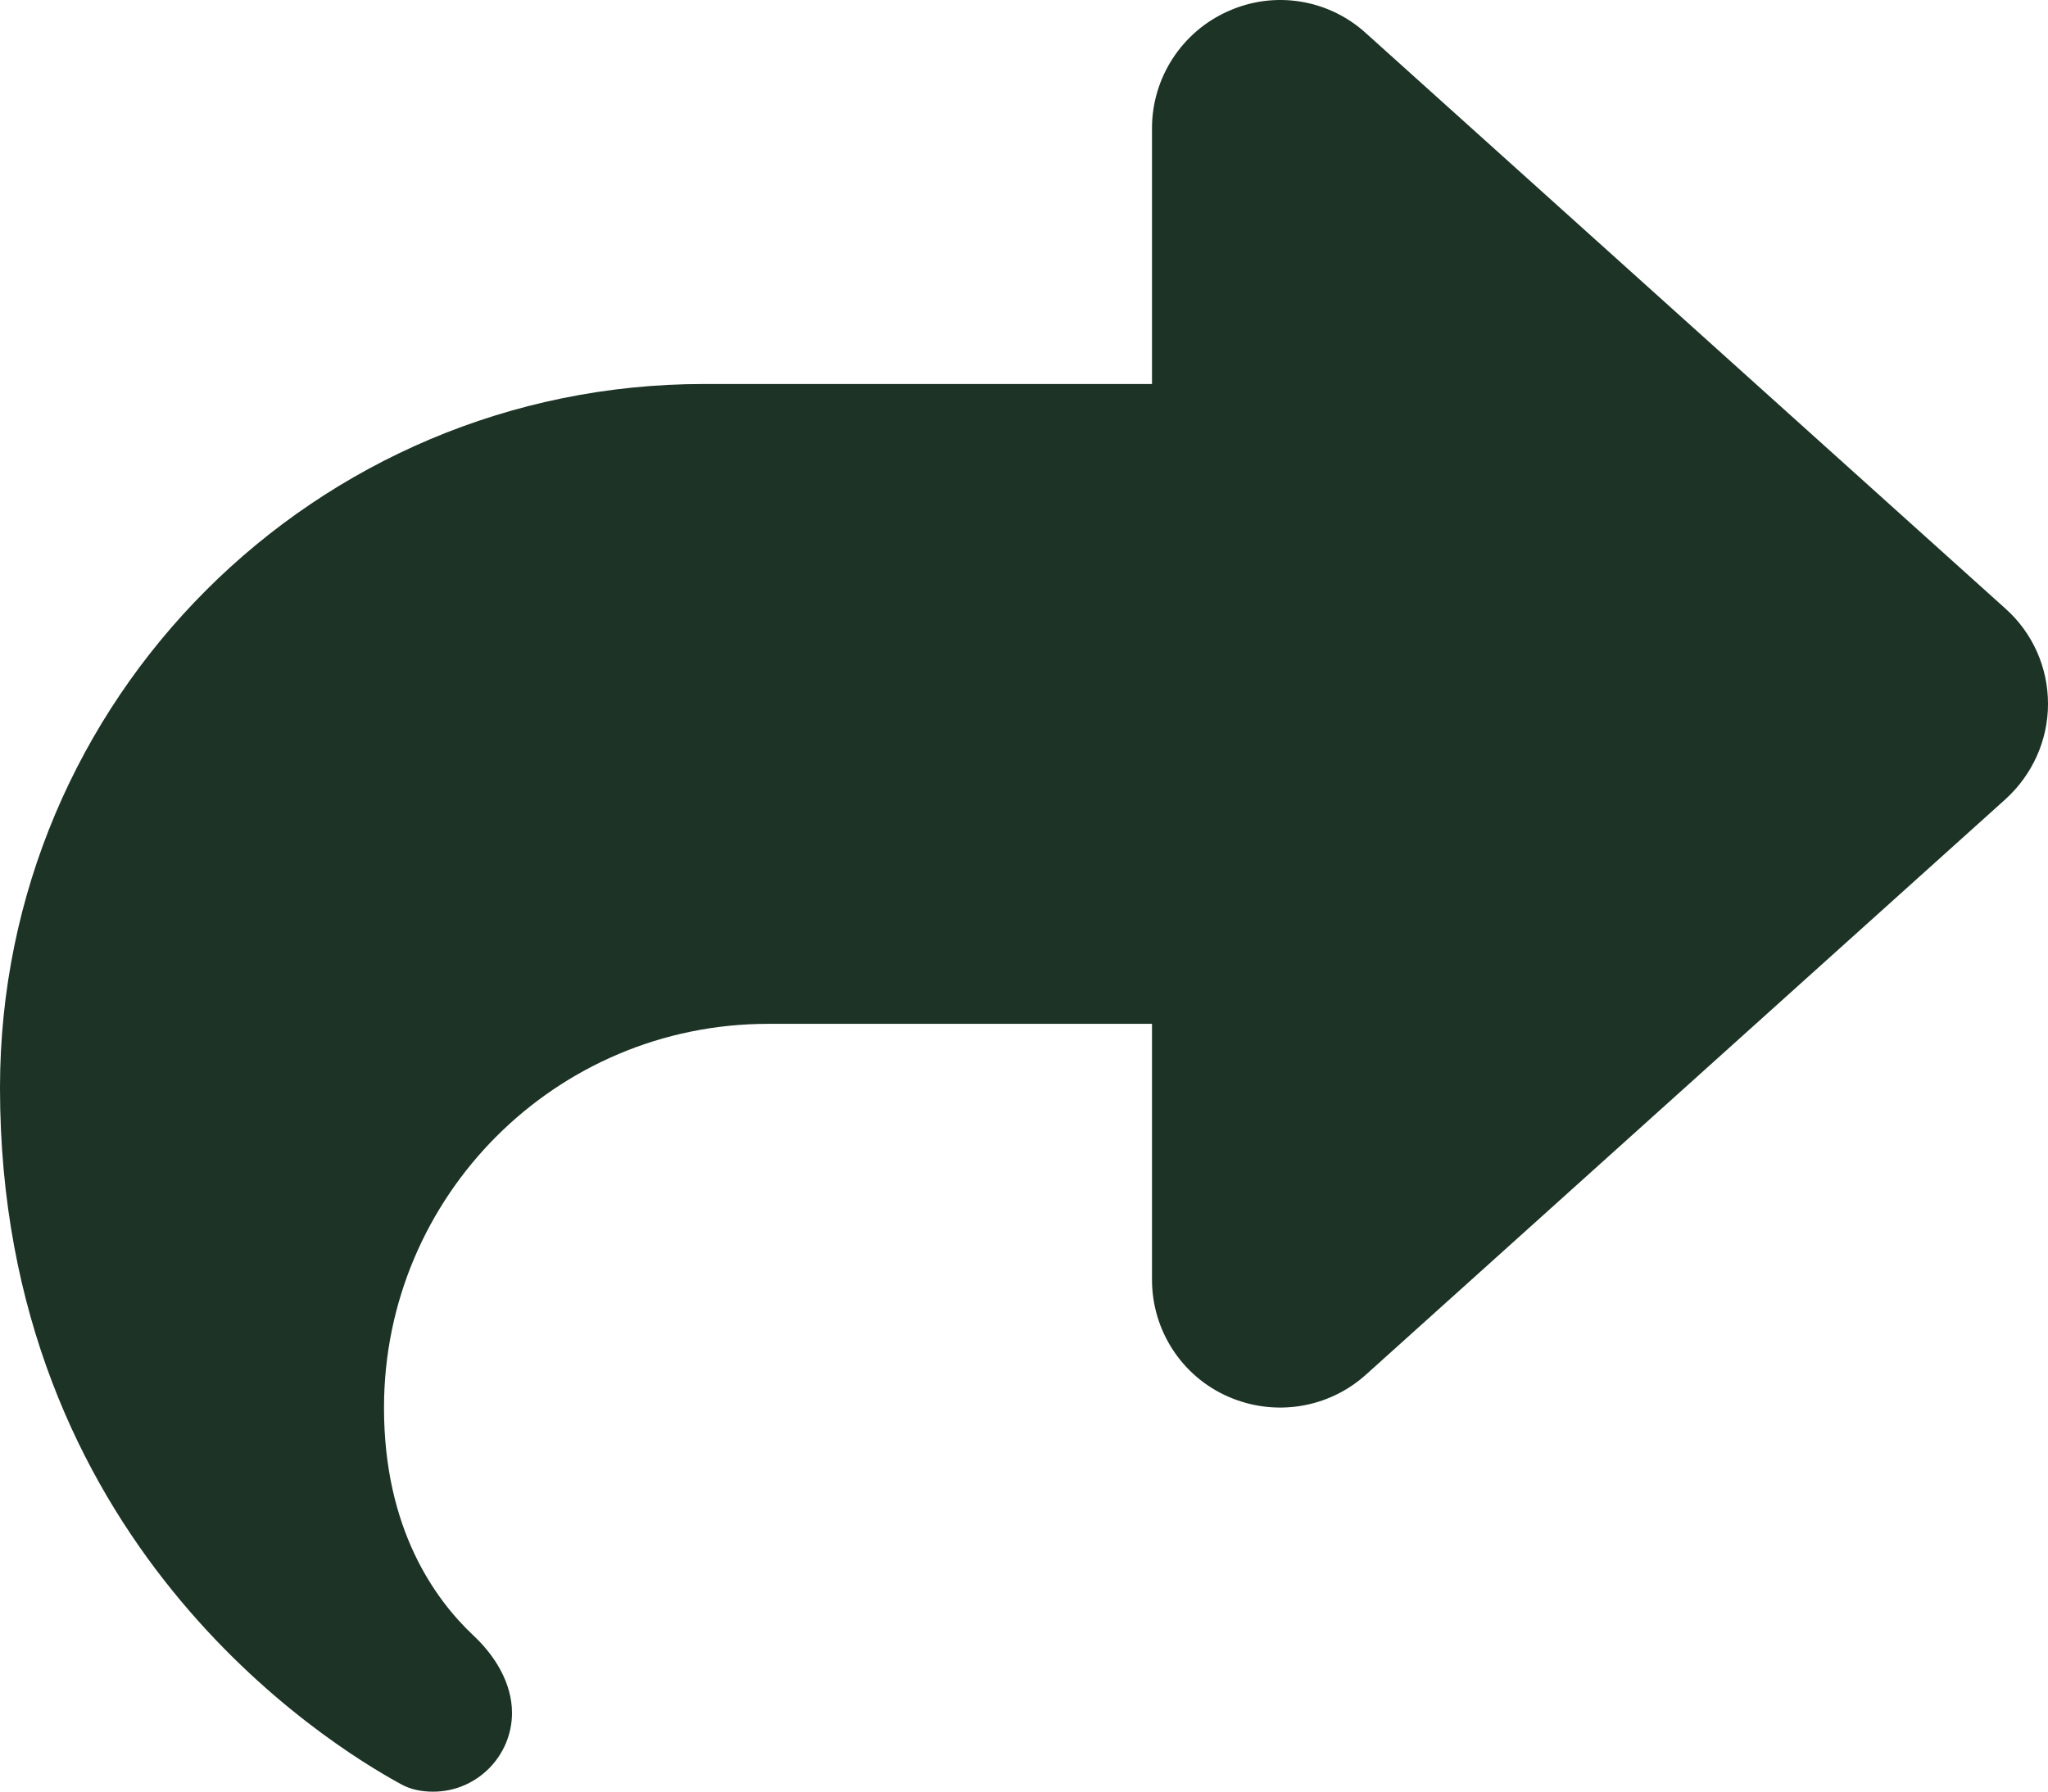 <?xml version="1.0" encoding="UTF-8"?>
<svg id="Calque_2" data-name="Calque 2" xmlns="http://www.w3.org/2000/svg" viewBox="0 0 512 448.02">
  <defs>
    <style>
      .cls-1 {
        fill: #1c3326;
        stroke-width: 0px;
      }
    </style>
  </defs>
  <g id="Calque_1-2" data-name="Calque 1">
    <path class="cls-1" d="m307,2.82c-11.5,5.1-19,16.6-19,29.2v64h-112C78.8,96.02,0,174.82,0,272.02c0,113.3,81.5,163.9,100.2,174.1,2.5,1.4,5.3,1.9,8.1,1.9,10.9,0,19.7-8.9,19.7-19.7,0-7.5-4.3-14.4-9.8-19.5-9.4-8.9-22.2-26.4-22.2-56.8,0-53,43-96,96-96h96v64c0,12.6,7.4,24.1,19,29.2s25,3,34.4-5.4l160-144c6.7-6.1,10.6-14.7,10.6-23.8s-3.8-17.7-10.6-23.8L341.4,8.22c-9.4-8.5-22.9-10.6-34.4-5.4h0Z"/>
  </g>
</svg>